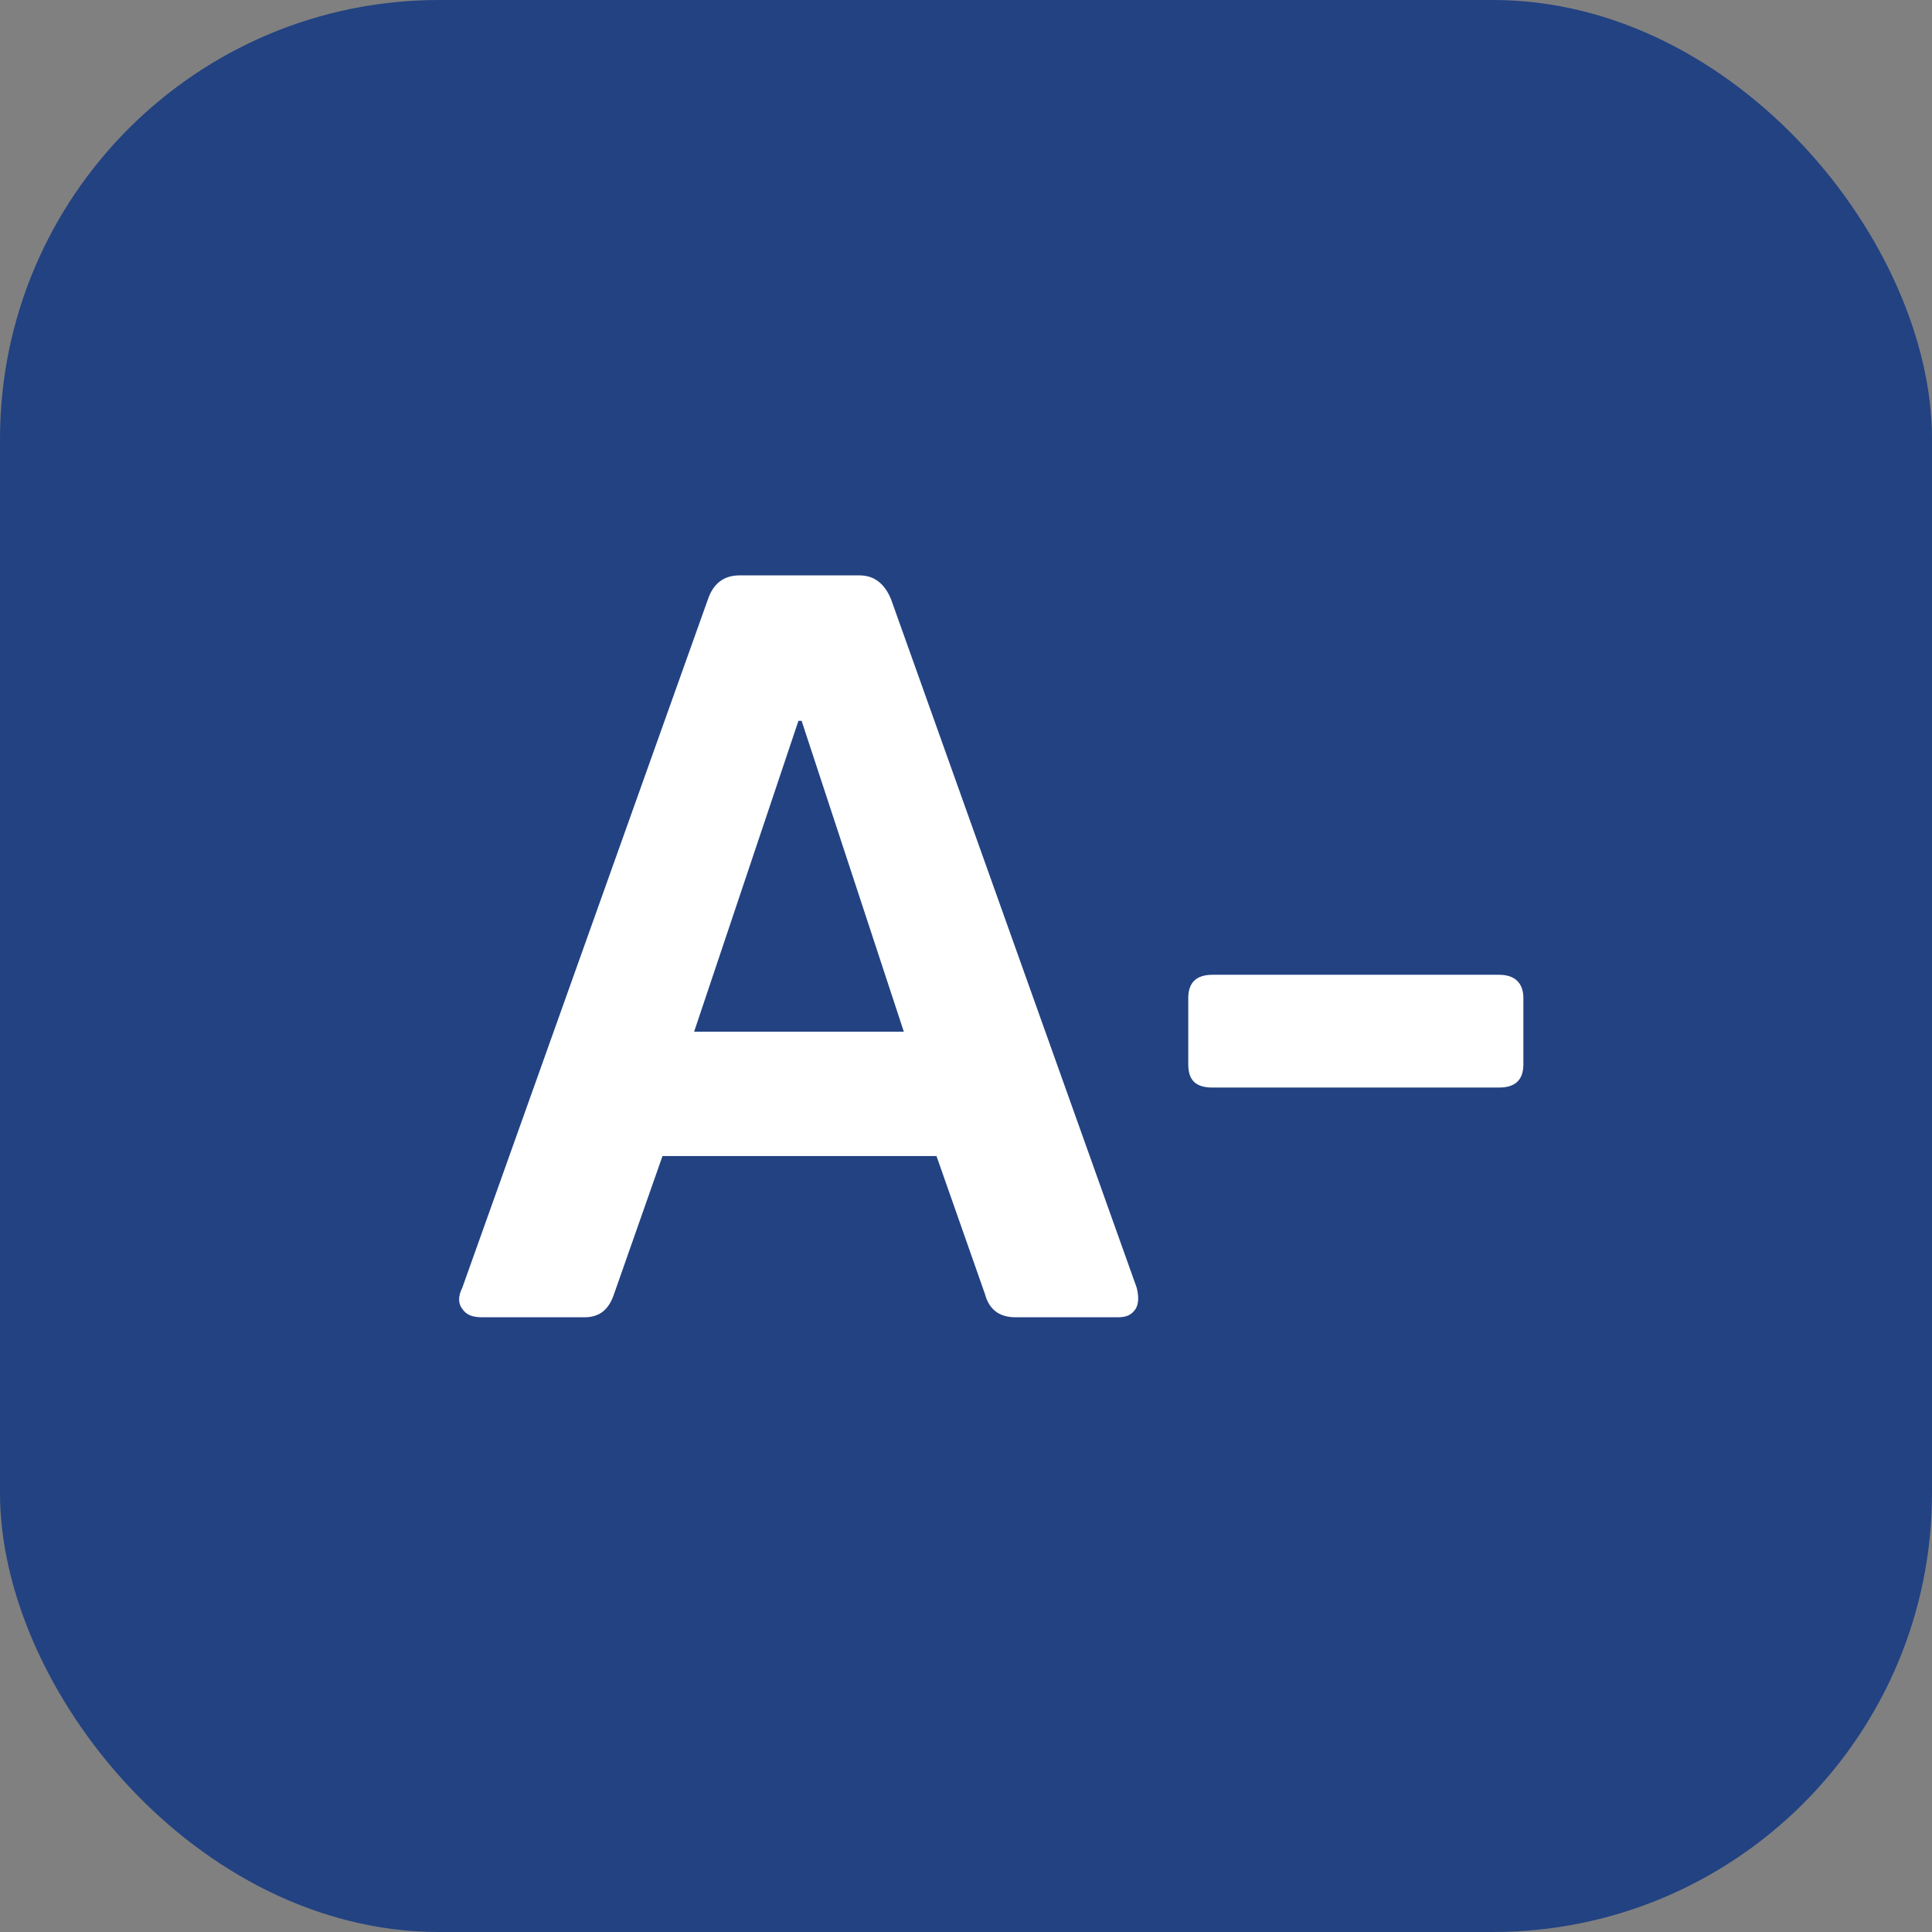 <svg width="22" height="22" viewBox="0 0 22 22" fill="none" xmlns="http://www.w3.org/2000/svg">
<rect x="0" y="0" width="22" height="22" fill="#808080" stroke="none"/>
<rect width="22" height="22" rx="5" fill="#224282"/>
<path d="M7.904 11.748H10.292L9.128 8.208H9.092L7.904 11.748ZM8.42 6.552H9.788C9.956 6.552 10.076 6.648 10.148 6.828L12.944 14.664C12.968 14.76 12.968 14.844 12.932 14.904C12.884 14.976 12.824 15 12.728 15H11.564C11.384 15 11.264 14.916 11.216 14.736L10.664 13.164H7.544L6.992 14.736C6.932 14.916 6.824 15 6.656 15H5.492C5.384 15 5.312 14.976 5.264 14.904C5.216 14.844 5.216 14.76 5.264 14.664L8.06 6.828C8.12 6.648 8.24 6.552 8.42 6.552ZM17.071 12.384H13.807C13.615 12.384 13.531 12.3 13.531 12.12V11.364C13.531 11.196 13.615 11.1 13.807 11.1H17.071C17.251 11.1 17.347 11.196 17.347 11.364V12.12C17.347 12.3 17.251 12.384 17.071 12.384Z" fill="white"/>
</svg>
